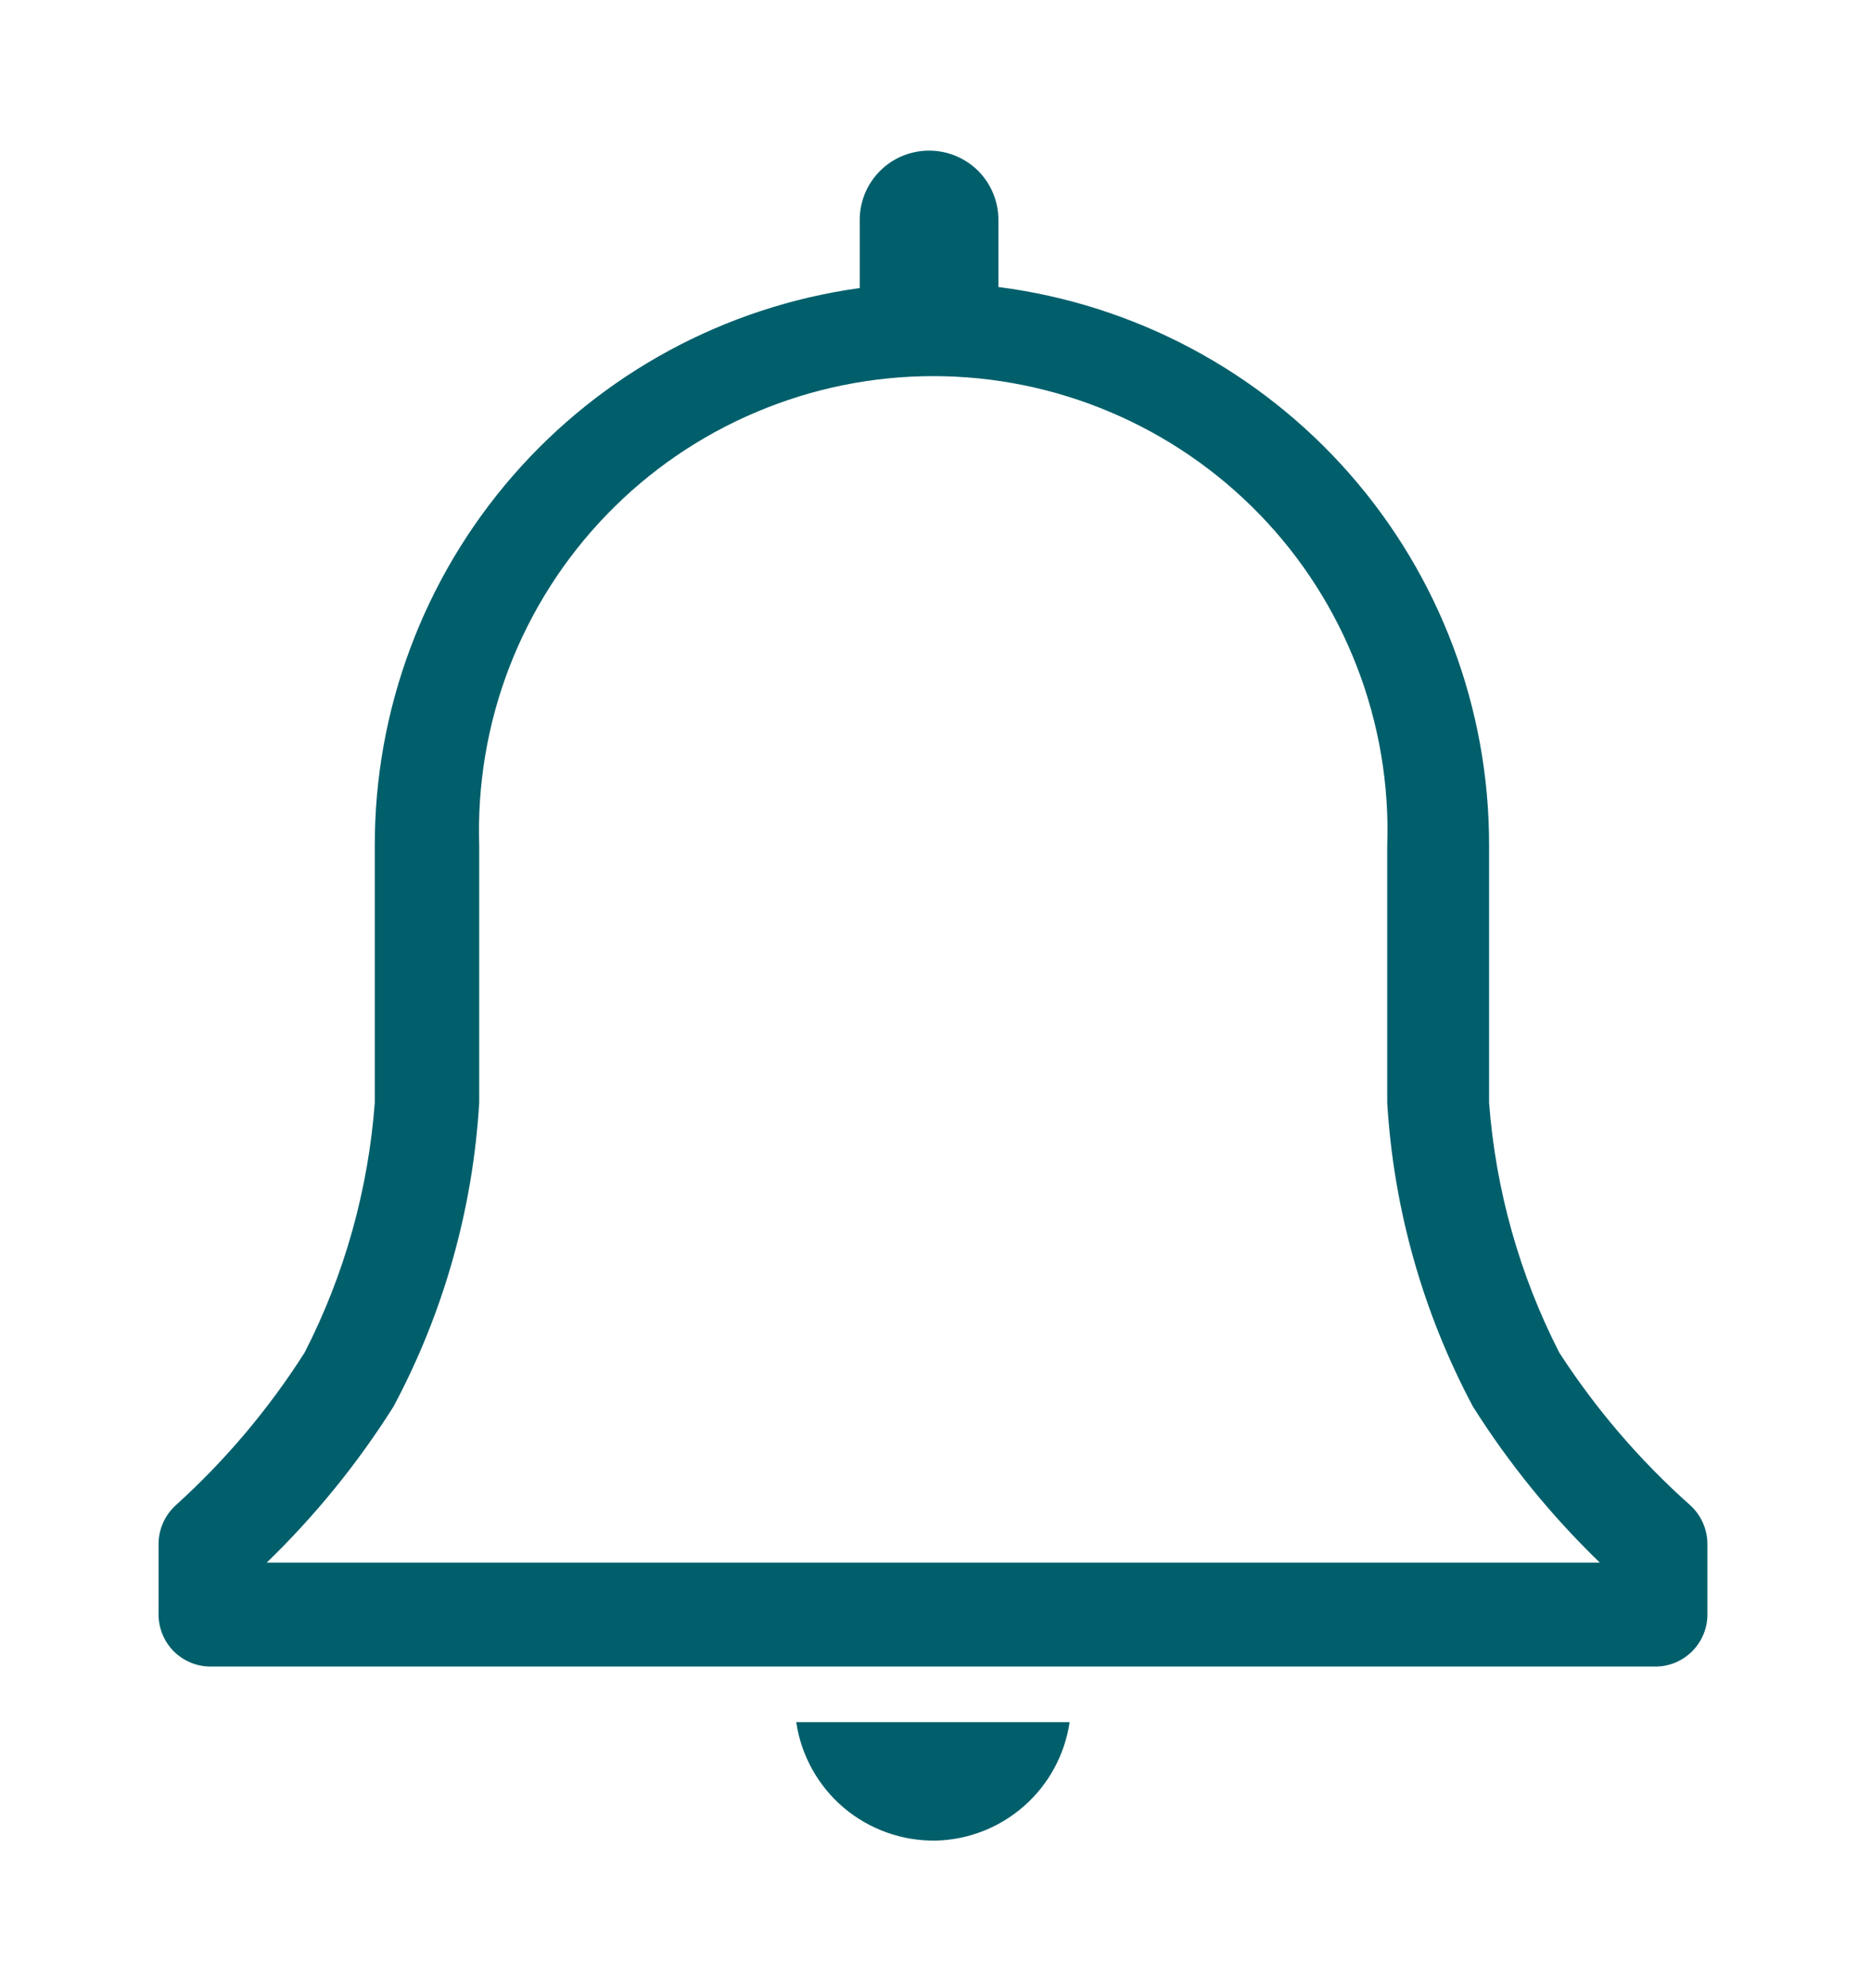 <svg width="16" height="17" viewBox="0 0 16 17" fill="none" xmlns="http://www.w3.org/2000/svg">
<g clip-path="url(#clip0_1_41)">
<path d="M14.45 12.867C14.021 12.485 13.646 12.047 13.334 11.565C12.994 10.9 12.79 10.173 12.734 9.428V7.232C12.737 6.061 12.312 4.929 11.54 4.05C10.767 3.17 9.7 2.603 8.538 2.454V1.881C8.538 1.723 8.476 1.573 8.365 1.461C8.253 1.35 8.103 1.288 7.945 1.288C7.788 1.288 7.637 1.35 7.526 1.461C7.414 1.573 7.352 1.723 7.352 1.881V2.463C6.201 2.622 5.146 3.193 4.384 4.07C3.622 4.947 3.203 6.07 3.205 7.232V9.428C3.149 10.173 2.946 10.9 2.605 11.565C2.299 12.046 1.93 12.484 1.507 12.867C1.46 12.909 1.422 12.96 1.396 13.018C1.37 13.075 1.356 13.138 1.356 13.201V13.805C1.356 13.923 1.403 14.036 1.486 14.12C1.57 14.203 1.683 14.25 1.801 14.25H14.156C14.274 14.25 14.387 14.203 14.47 14.12C14.554 14.036 14.601 13.923 14.601 13.805V13.201C14.601 13.138 14.587 13.075 14.561 13.018C14.535 12.96 14.497 12.909 14.45 12.867ZM2.281 13.361C2.694 12.961 3.058 12.514 3.365 12.027C3.794 11.224 4.044 10.337 4.098 9.428V7.232C4.081 6.711 4.168 6.192 4.355 5.706C4.543 5.219 4.826 4.775 5.188 4.401C5.55 4.026 5.984 3.728 6.464 3.525C6.944 3.321 7.46 3.216 7.981 3.216C8.502 3.216 9.018 3.321 9.498 3.525C9.977 3.728 10.411 4.026 10.774 4.401C11.136 4.775 11.419 5.219 11.606 5.706C11.793 6.192 11.881 6.711 11.863 7.232V9.428C11.917 10.337 12.168 11.224 12.596 12.027C12.903 12.514 13.267 12.961 13.681 13.361H2.281Z" fill="#005F6B"/>
<path d="M8.001 15.738C8.28 15.732 8.549 15.627 8.759 15.441C8.969 15.256 9.106 15.002 9.147 14.725H6.809C6.851 15.01 6.995 15.269 7.214 15.456C7.434 15.642 7.713 15.742 8.001 15.738Z" fill="#005F6B"/>
</g>
<defs>
<clipPath id="clip0_1_41">
<rect width="16" height="16" fill="white" transform="translate(0 0.5)"/>
</clipPath>
</defs>
</svg>

